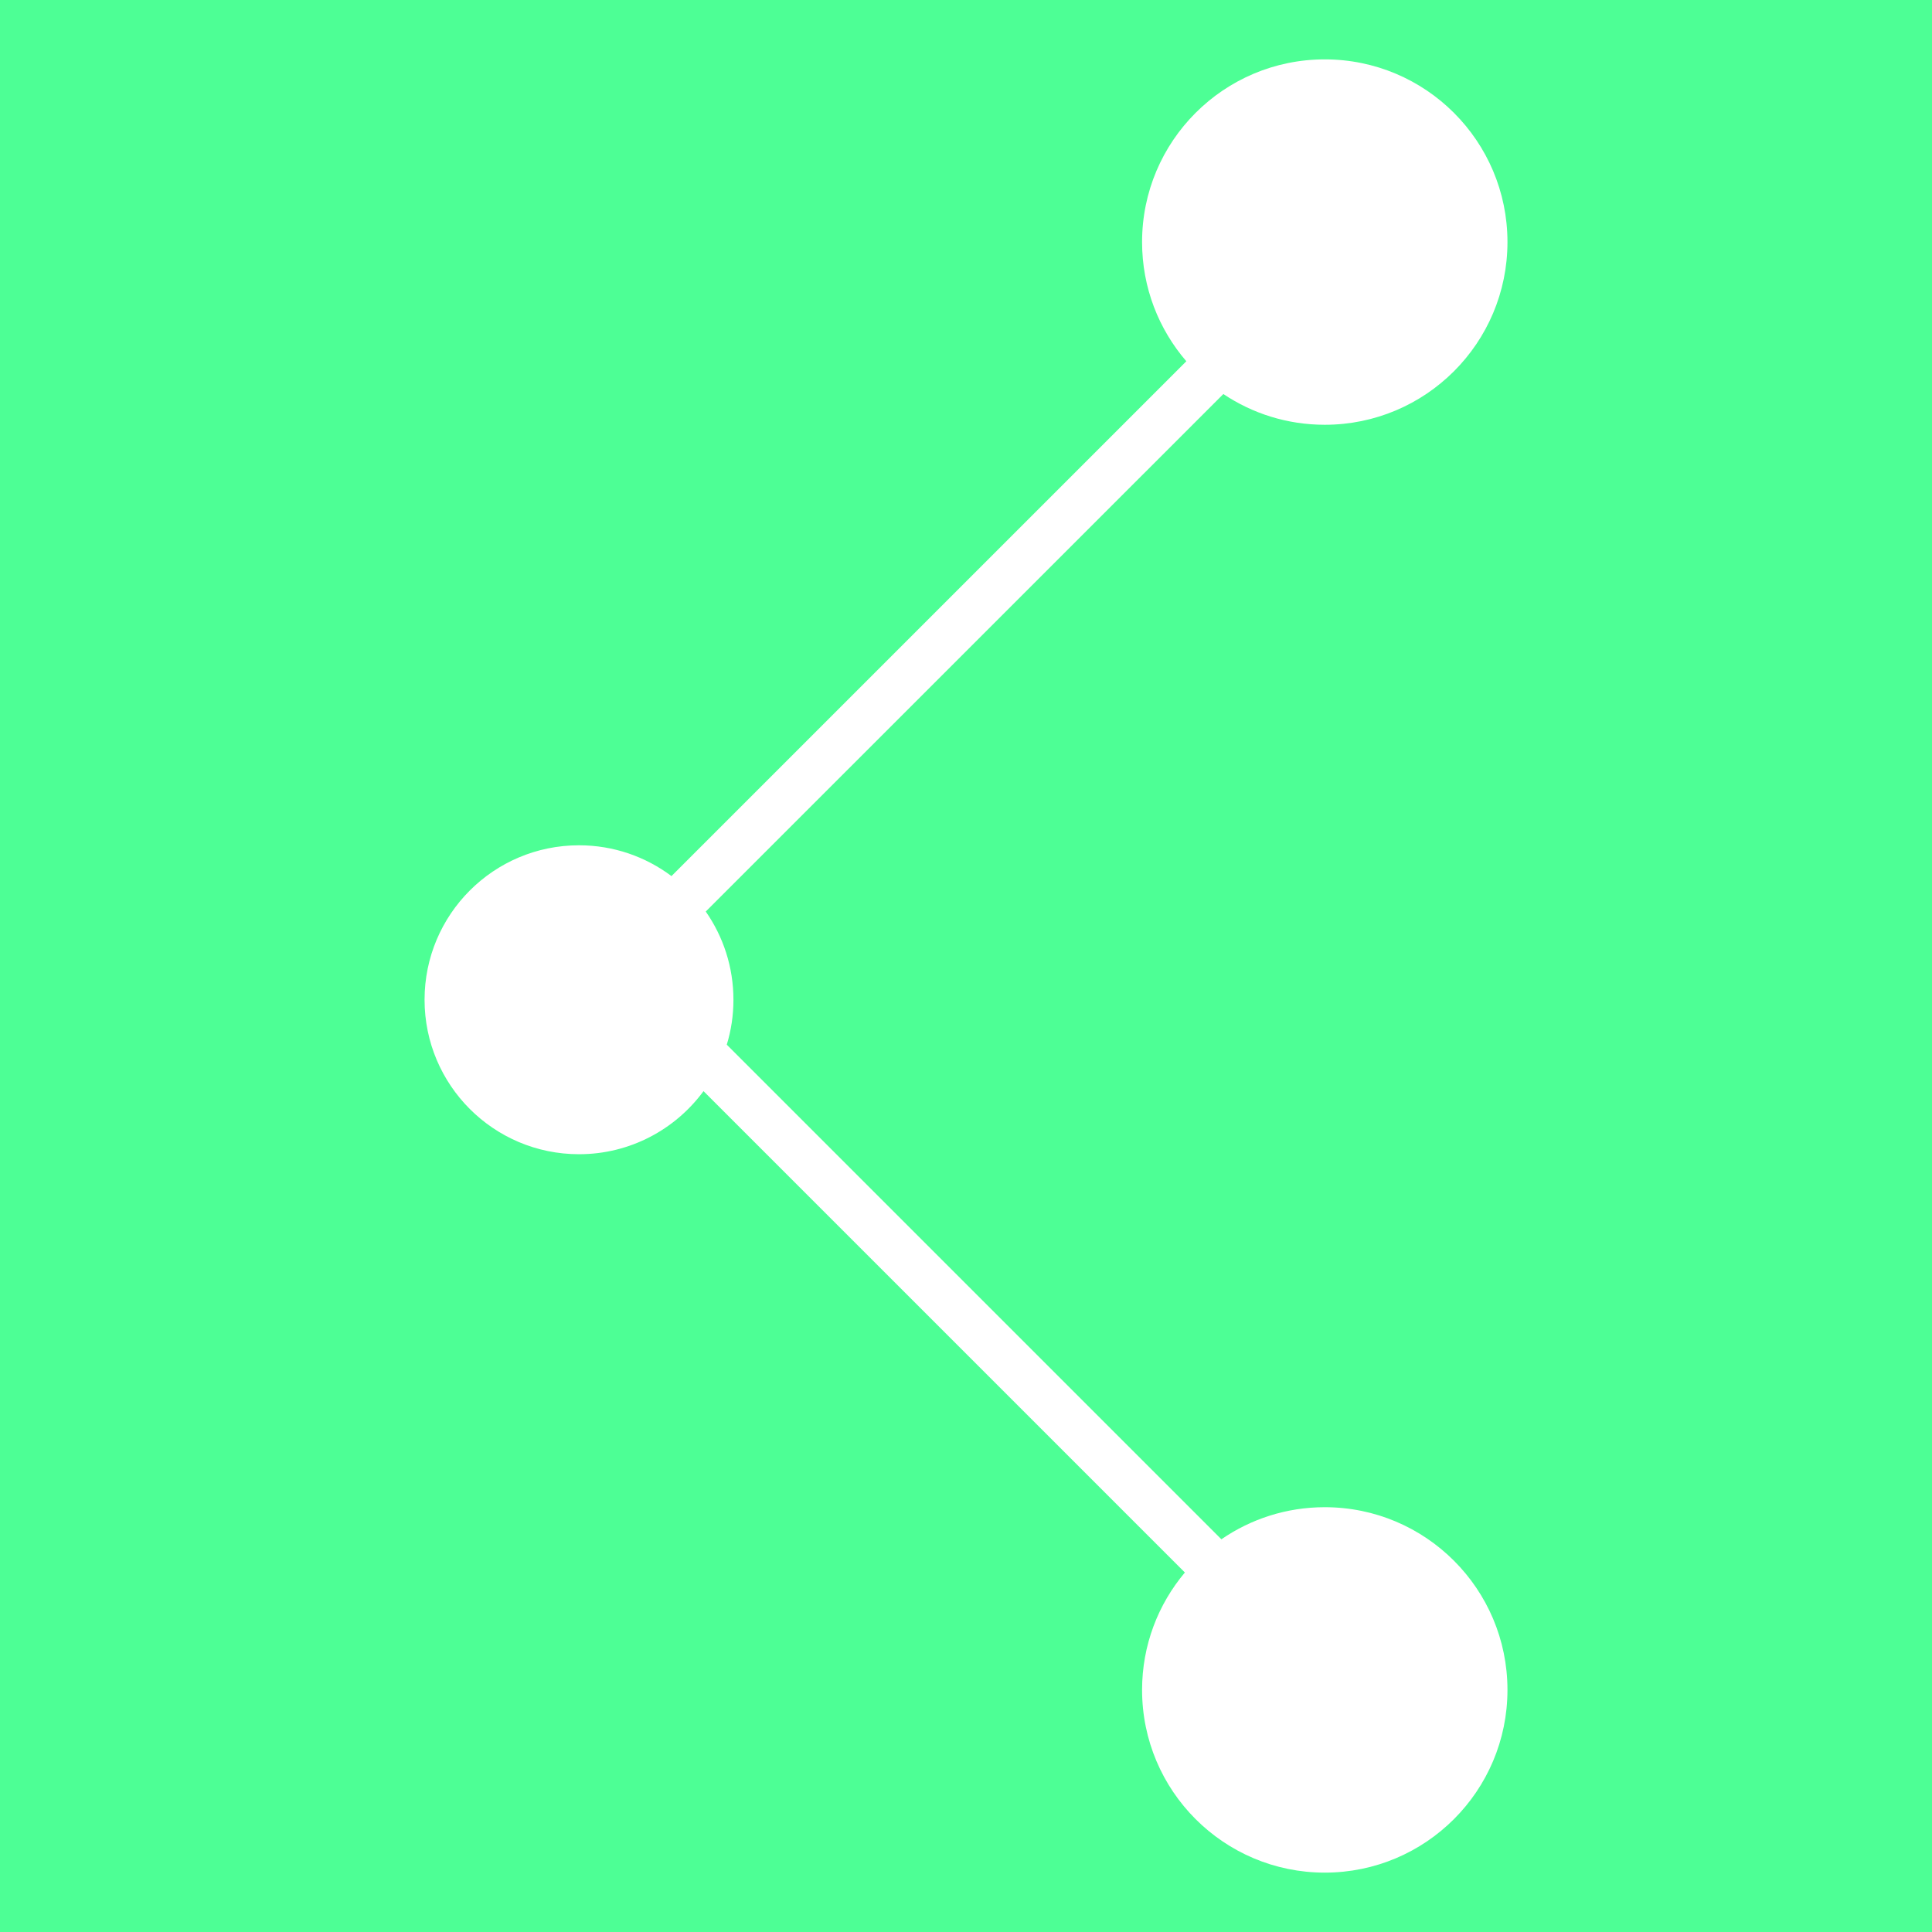 <?xml version="1.0" encoding="utf-8"?>
<!-- Generator: Adobe Illustrator 16.0.0, SVG Export Plug-In . SVG Version: 6.00 Build 0)  -->
<!DOCTYPE svg PUBLIC "-//W3C//DTD SVG 1.1//EN" "http://www.w3.org/Graphics/SVG/1.1/DTD/svg11.dtd">
<svg version="1.1" id="Layer_1" xmlns="http://www.w3.org/2000/svg" xmlns:xlink="http://www.w3.org/1999/xlink" x="0px" y="0px"
	 width="64.914px" height="64.914px" viewBox="0 0 64.914 64.914" enable-background="new 0 0 64.914 64.914" xml:space="preserve">
<path fill="#4DFF95" d="M0,0v64.914h64.914V0H0z M24.643,33.591c0,0.525-0.077,1.032-0.224,1.509l16.619,16.619
	c0.988-0.68,2.184-1.078,3.473-1.078c3.391,0,6.139,2.749,6.139,6.139c0,3.391-2.748,6.139-6.139,6.139
	c-3.389,0-6.138-2.748-6.138-6.139c0-1.502,0.541-2.878,1.438-3.945L23.638,36.662c-0.945,1.284-2.467,2.119-4.184,2.119
	c-2.867,0-5.189-2.324-5.189-5.19s2.322-5.19,5.189-5.19c1.165,0,2.242,0.386,3.107,1.035L39.86,12.138
	c-0.926-1.075-1.487-2.474-1.487-4.005c0-3.391,2.749-6.138,6.138-6.138c3.391,0,6.139,2.747,6.139,6.138s-2.748,6.139-6.139,6.139
	c-1.262,0-2.434-0.381-3.407-1.033L23.713,30.627C24.299,31.468,24.643,32.489,24.643,33.591z"/>
</svg>
